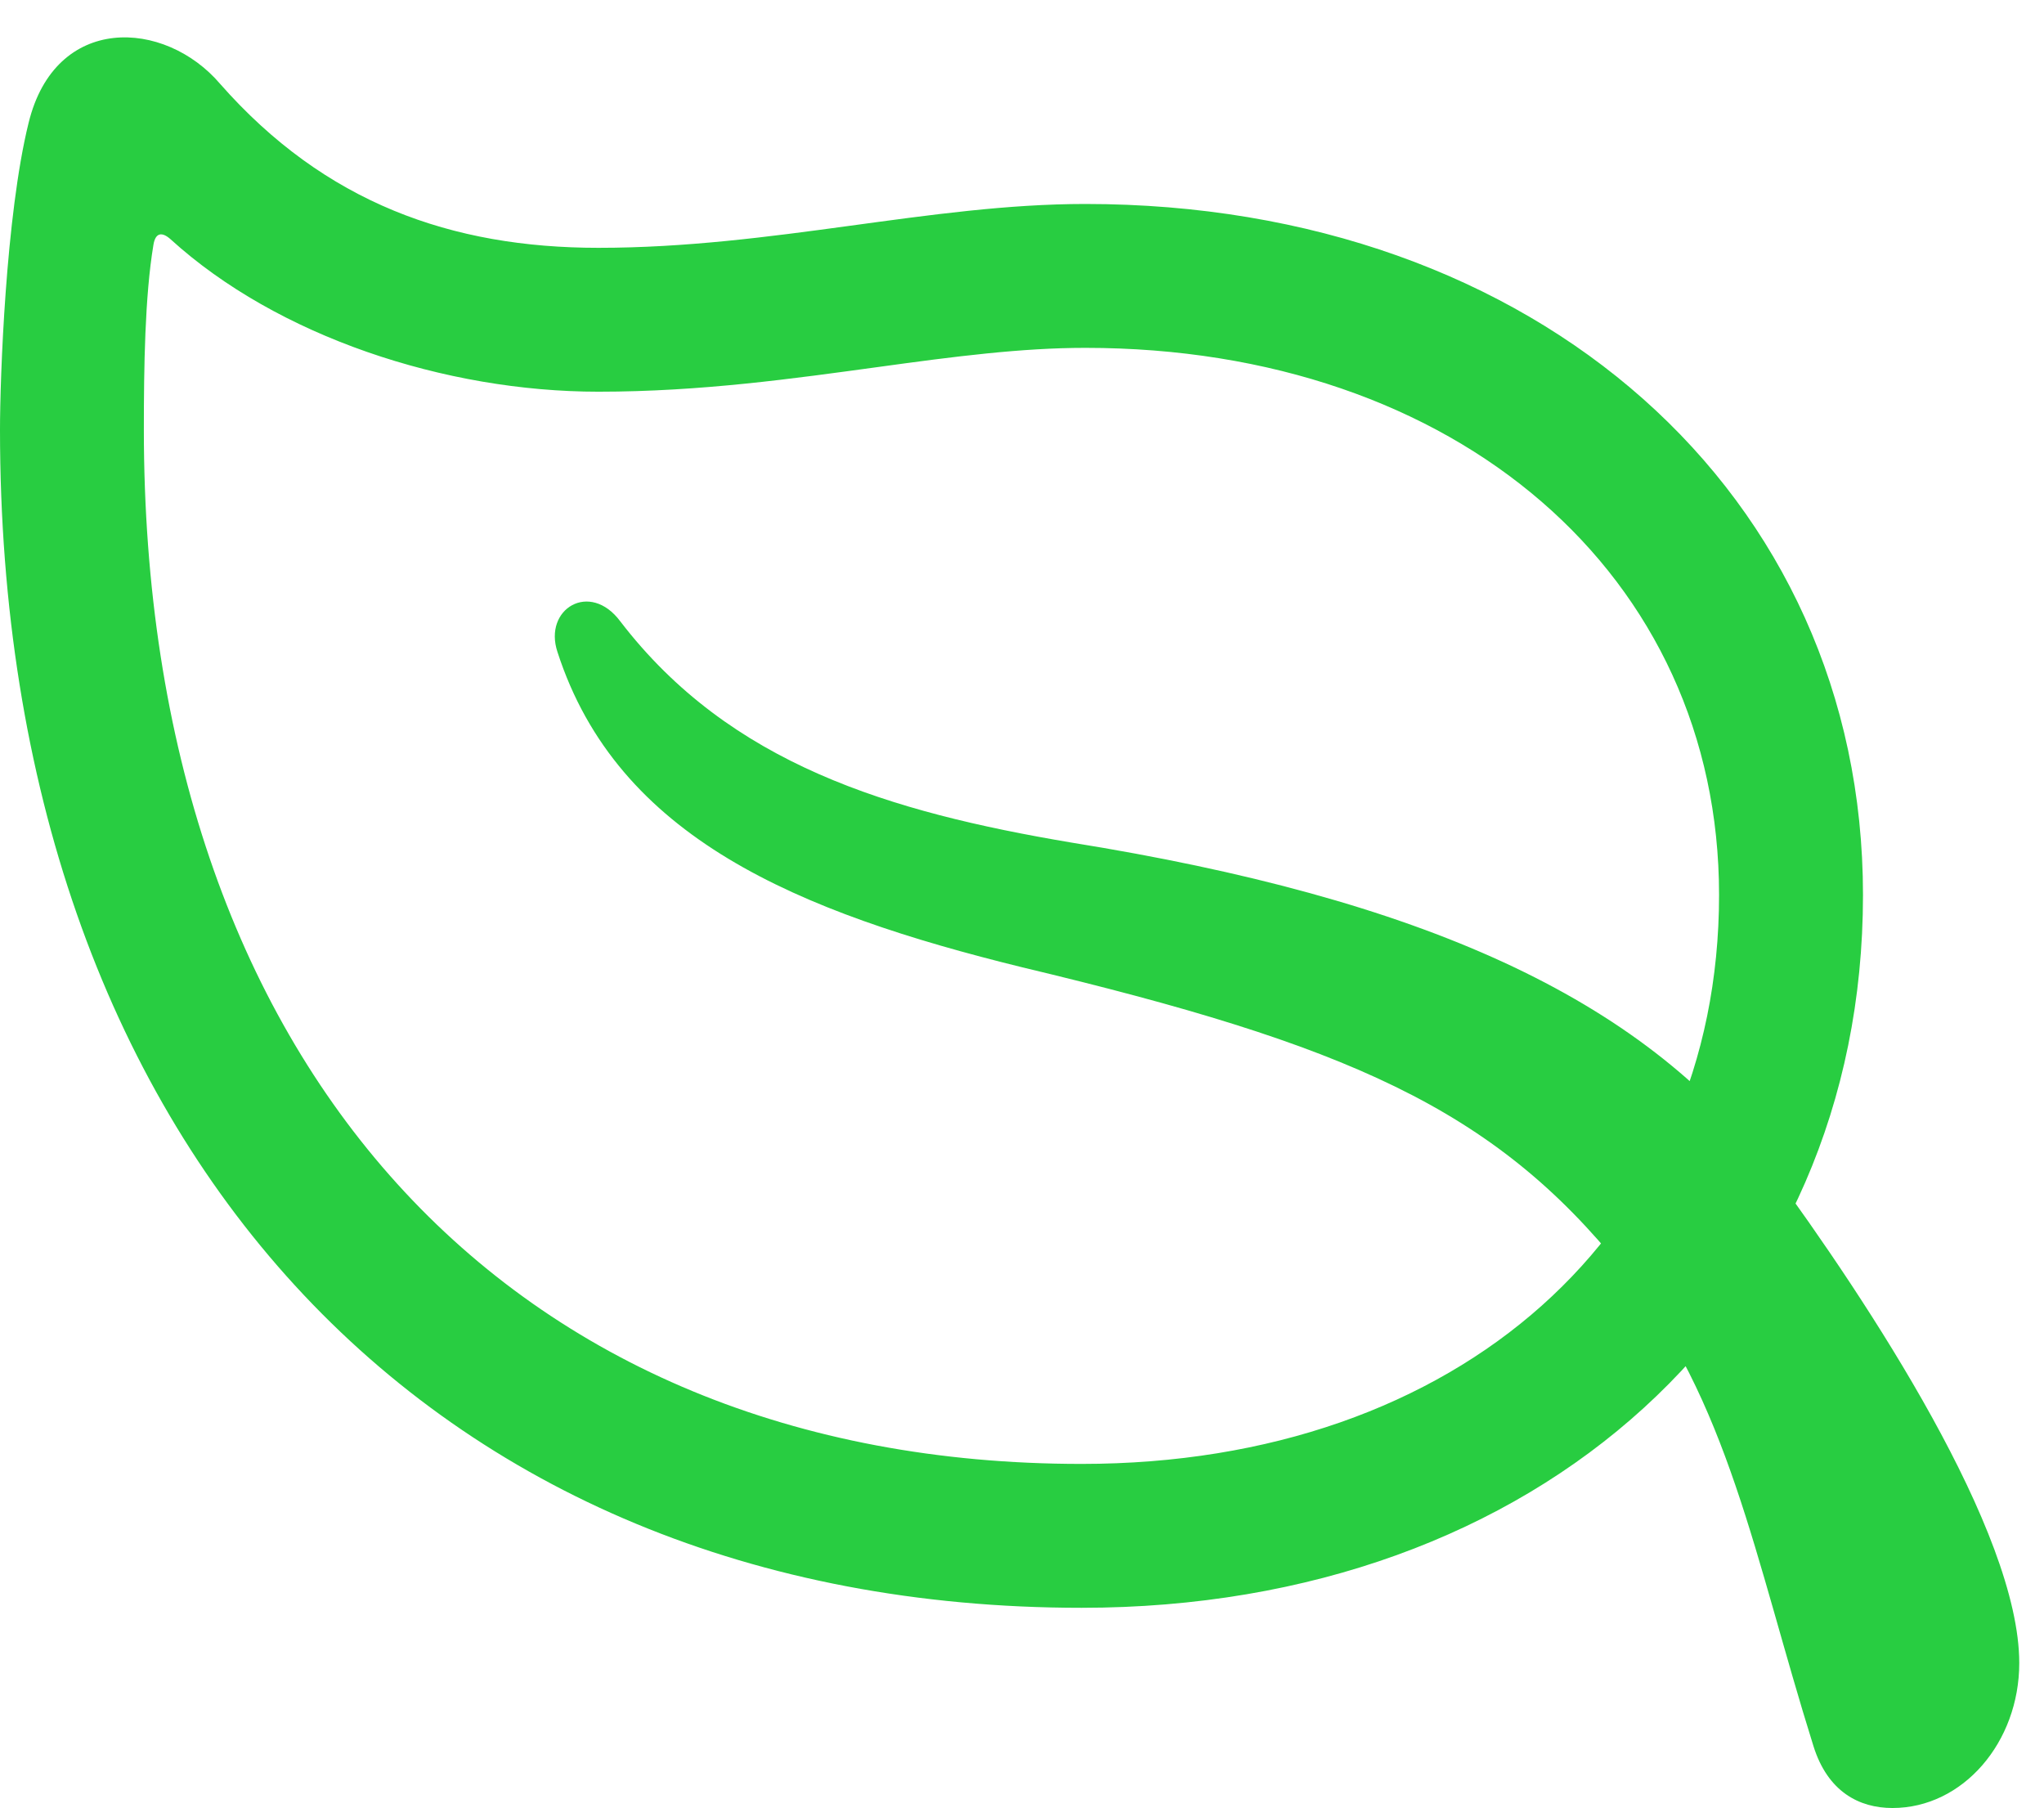 <?xml version="1.0" encoding="UTF-8"?>
<!--Generator: Apple Native CoreSVG 326-->
<!DOCTYPE svg
PUBLIC "-//W3C//DTD SVG 1.1//EN"
       "http://www.w3.org/Graphics/SVG/1.1/DTD/svg11.dtd">
<svg version="1.1" xmlns="http://www.w3.org/2000/svg" xmlns:xlink="http://www.w3.org/1999/xlink" viewBox="0 0 29.326 25.936">
 <g>
  <rect height="25.936" opacity="0" width="29.326" x="0" y="0"/>
  <path d="M0 6.166C0 16.365 6.111 23.064 15.518 23.064C22.08 23.064 26.729 18.826 26.729 12.838C26.729 7.082 22.039 2.926 15.572 2.926C13.344 2.926 11.088 3.555 8.586 3.555C6.48 3.555 4.662 2.912 3.158 1.203C2.365 0.273 0.793 0.191 0.41 1.764C0.082 3.09 0 5.428 0 6.166ZM2.064 6.166C2.064 5.264 2.078 4.252 2.201 3.514C2.229 3.336 2.324 3.322 2.447 3.432C3.979 4.826 6.385 5.619 8.586 5.619C10.062 5.619 11.402 5.428 12.605 5.264C13.699 5.113 14.656 4.99 15.572 4.99C20.904 4.99 24.664 8.258 24.664 12.838C24.664 17.664 20.932 21 15.518 21C7.273 21 2.064 15.23 2.064 6.166ZM7.998 9.352C8.859 12.018 11.443 13.084 14.67 13.877C19.305 14.984 21.424 15.887 23.283 18.211C24.801 20.084 25.17 22.34 26.018 25.047C26.223 25.703 26.674 25.936 27.152 25.936C28.164 25.936 28.971 24.992 28.971 23.857C28.971 21.971 26.824 18.703 25.389 16.748C23.543 14.301 20.385 12.893 15.367 12.086C12.77 11.648 10.473 10.965 8.9 8.914C8.463 8.326 7.793 8.736 7.998 9.352Z" fill="#28cd41"/>
 </g>
</svg>
